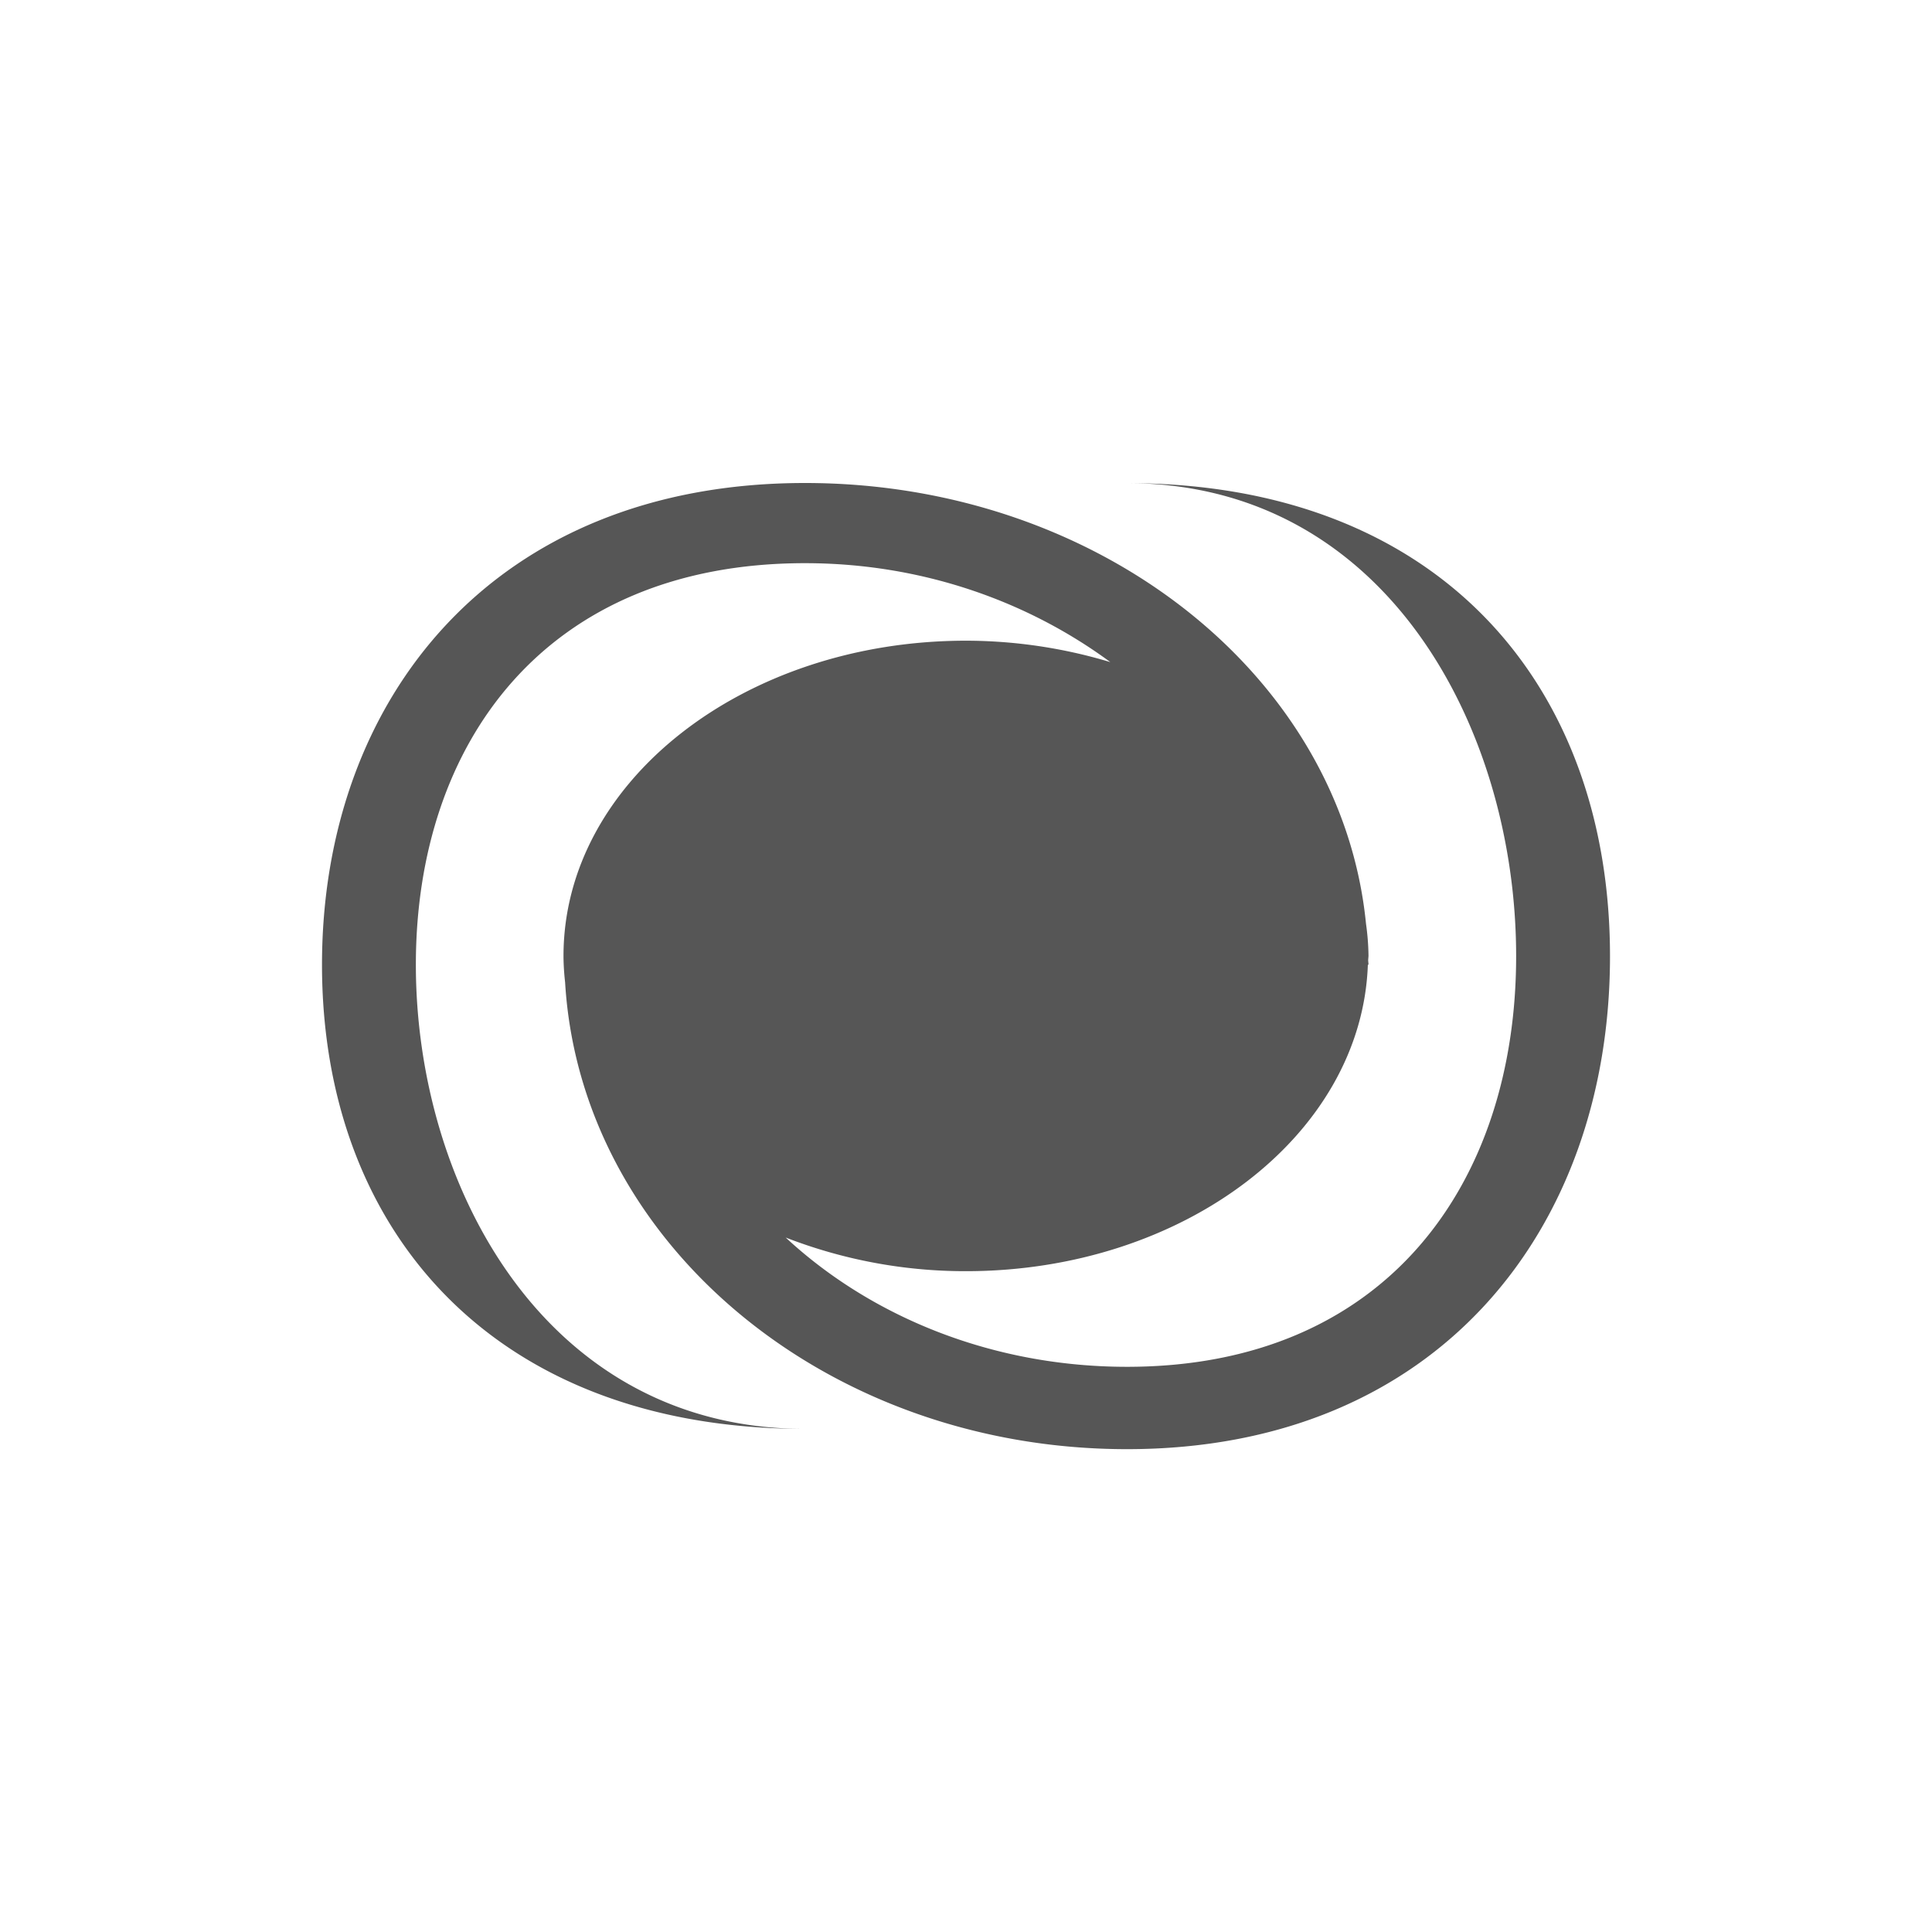 <svg xmlns="http://www.w3.org/2000/svg" width="24" height="24"><defs><style id="current-color-scheme" type="text/css"></style></defs><path d="M10 6c-3.866 0-6 2.68-6 5.984 0 3.305 2.134 5.766 6 5.766-3.222 0-4.834-3.012-4.834-5.766S6.778 6.996 10 6.996c1.456 0 2.77.475 3.793 1.229A6.236 6.236 0 0 0 12 7.959c-2.761 0-5 1.753-5 3.916v.01c.001.106.008.213.02.318.192 3.23 3.238 5.799 6.98 5.799 3.866 0 6-2.742 6-6.123 0-3.381-2.134-5.877-6-5.877 3.222 0 4.834 3.057 4.834 5.875S17.222 16.979 14 16.979c-1.672 0-3.177-.62-4.24-1.606a6.154 6.154 0 0 0 2.24.418c2.705 0 4.917-1.689 4.992-3.807H17c0-.019-.004-.04-.004-.058l.004-.051a3.088 3.088 0 0 0-.031-.4C16.666 8.409 13.665 6 10 6z" fill="currentColor" color="#565656"/></svg>